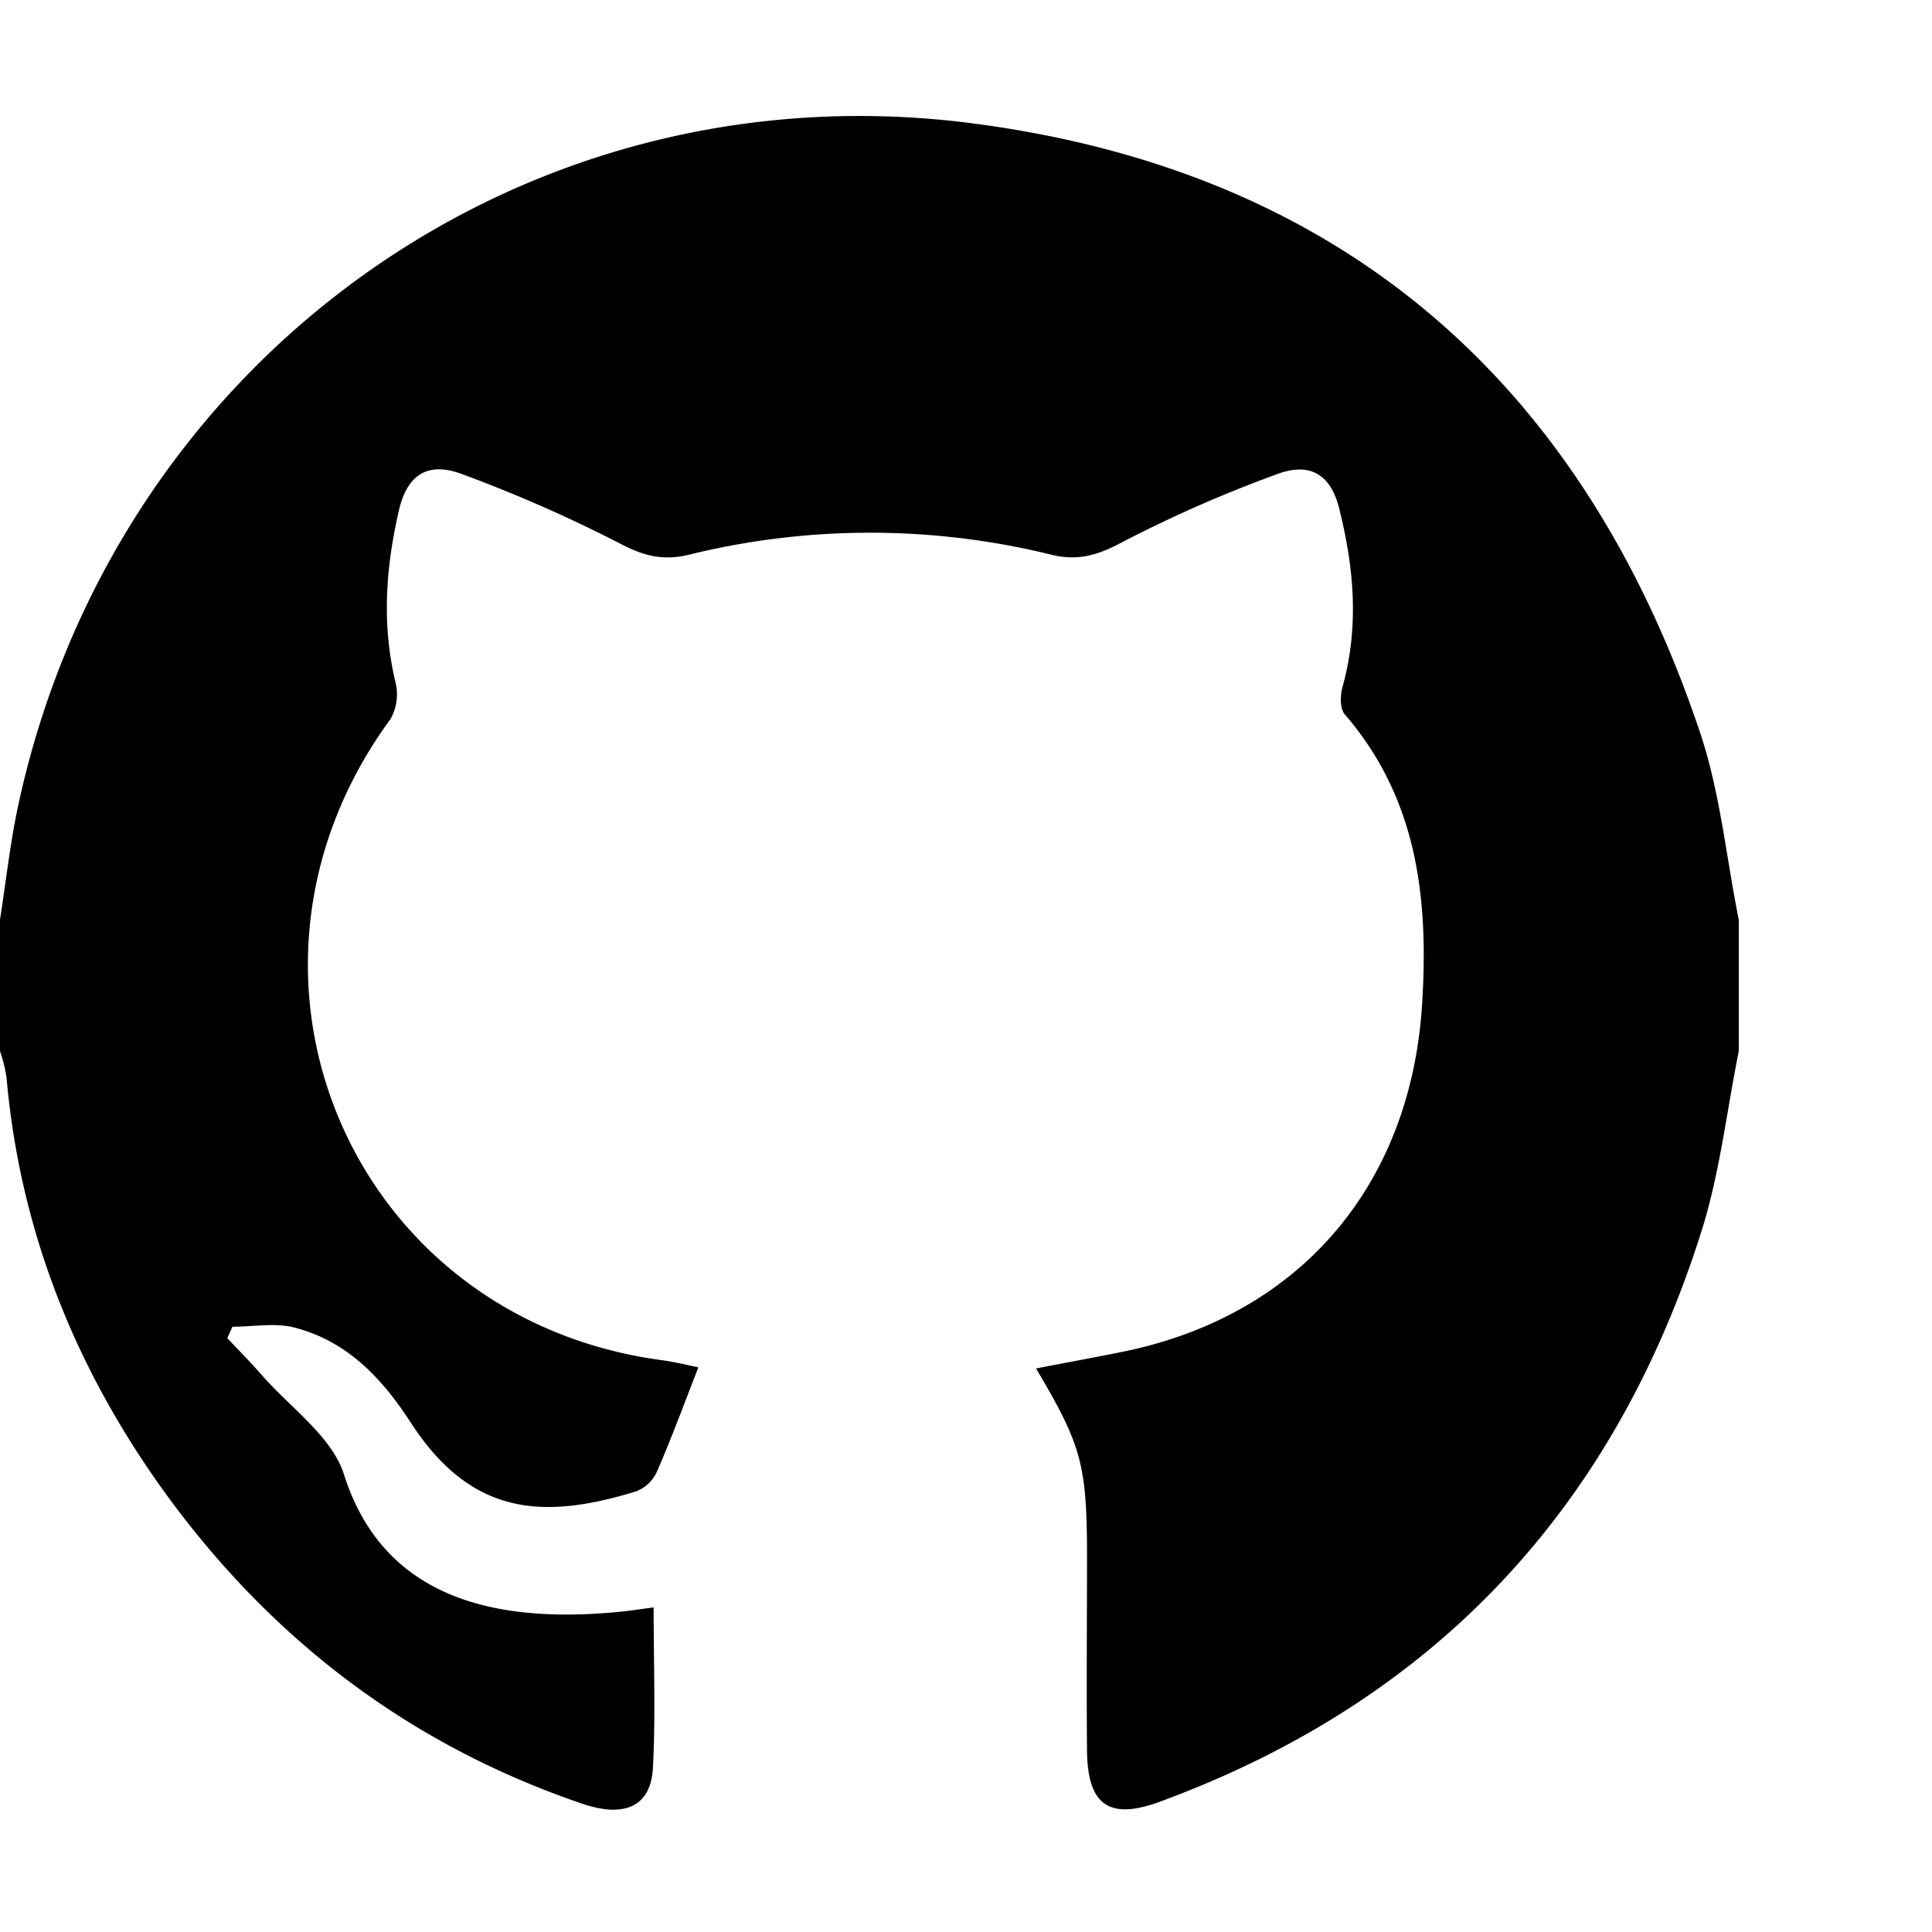 <svg xmlns="http://www.w3.org/2000/svg" viewBox="0 -10 250 240" width="30px" height="30px" style="margin-left: 0.4rem;">
<path d="M225,121c-1.57,7.78-2.45,15.79-4.83,23.32-11.34,35.9-34.58,60.76-70.08,73.82-6.58,2.42-9.36.44-9.43-6.6-.08-8.33,0-16.66,0-25,0-12-.69-14.52-6.6-24.46,3.82-.74,7.49-1.41,11.16-2.15,23-4.66,37.34-21.57,38.8-45,.86-13.71-.61-26.58-10-37.49-.64-.73-.61-2.44-.3-3.54,2.16-7.77,1.51-15.34-.43-23.11-1.25-5-4.37-5.8-8-4.45a169.17,169.17,0,0,0-20.43,9c-3,1.58-5.51,2.24-8.81,1.44a98.07,98.07,0,0,0-46.91,0c-3.29.8-5.8.18-8.82-1.4a183.22,183.22,0,0,0-20.45-9c-4-1.52-7.06-.52-8.26,4.7-1.71,7.46-2.22,14.71-.44,22.18a6.52,6.52,0,0,1-.65,4.8c-24.1,32.86-5.27,77.49,35.07,82.94,1.77.24,3.51.68,4.78.93-1.82,4.66-3.46,9.12-5.35,13.47A4.91,4.91,0,0,1,82.26,178c-11.62,3.54-21.12,3.42-29.11-8.92-3.75-5.79-8.26-10.55-15.07-12.3-2.5-.64-5.3-.1-8-.1l-.67,1.47c1.5,1.6,3.05,3.16,4.49,4.81,3.67,4.2,9,7.88,10.59,12.77,5.17,16.4,20,19.3,35.35,17.87,1.27-.11,2.54-.31,4.74-.6,0,7.2.26,14-.09,20.75-.26,5-3.66,6.52-9.14,4.65-22.83-7.77-40.95-21.82-54.83-41.4C9.37,161.18,2.53,143.73.84,124.37A20.82,20.82,0,0,0,0,121V104c.77-4.89,1.3-9.82,2.33-14.65C14.67,31.67,67.71-6.74,126.14,1,173.7,7.28,204.83,34.53,220,79.83c2.6,7.76,3.37,16.12,5,24.21Z"/></svg>